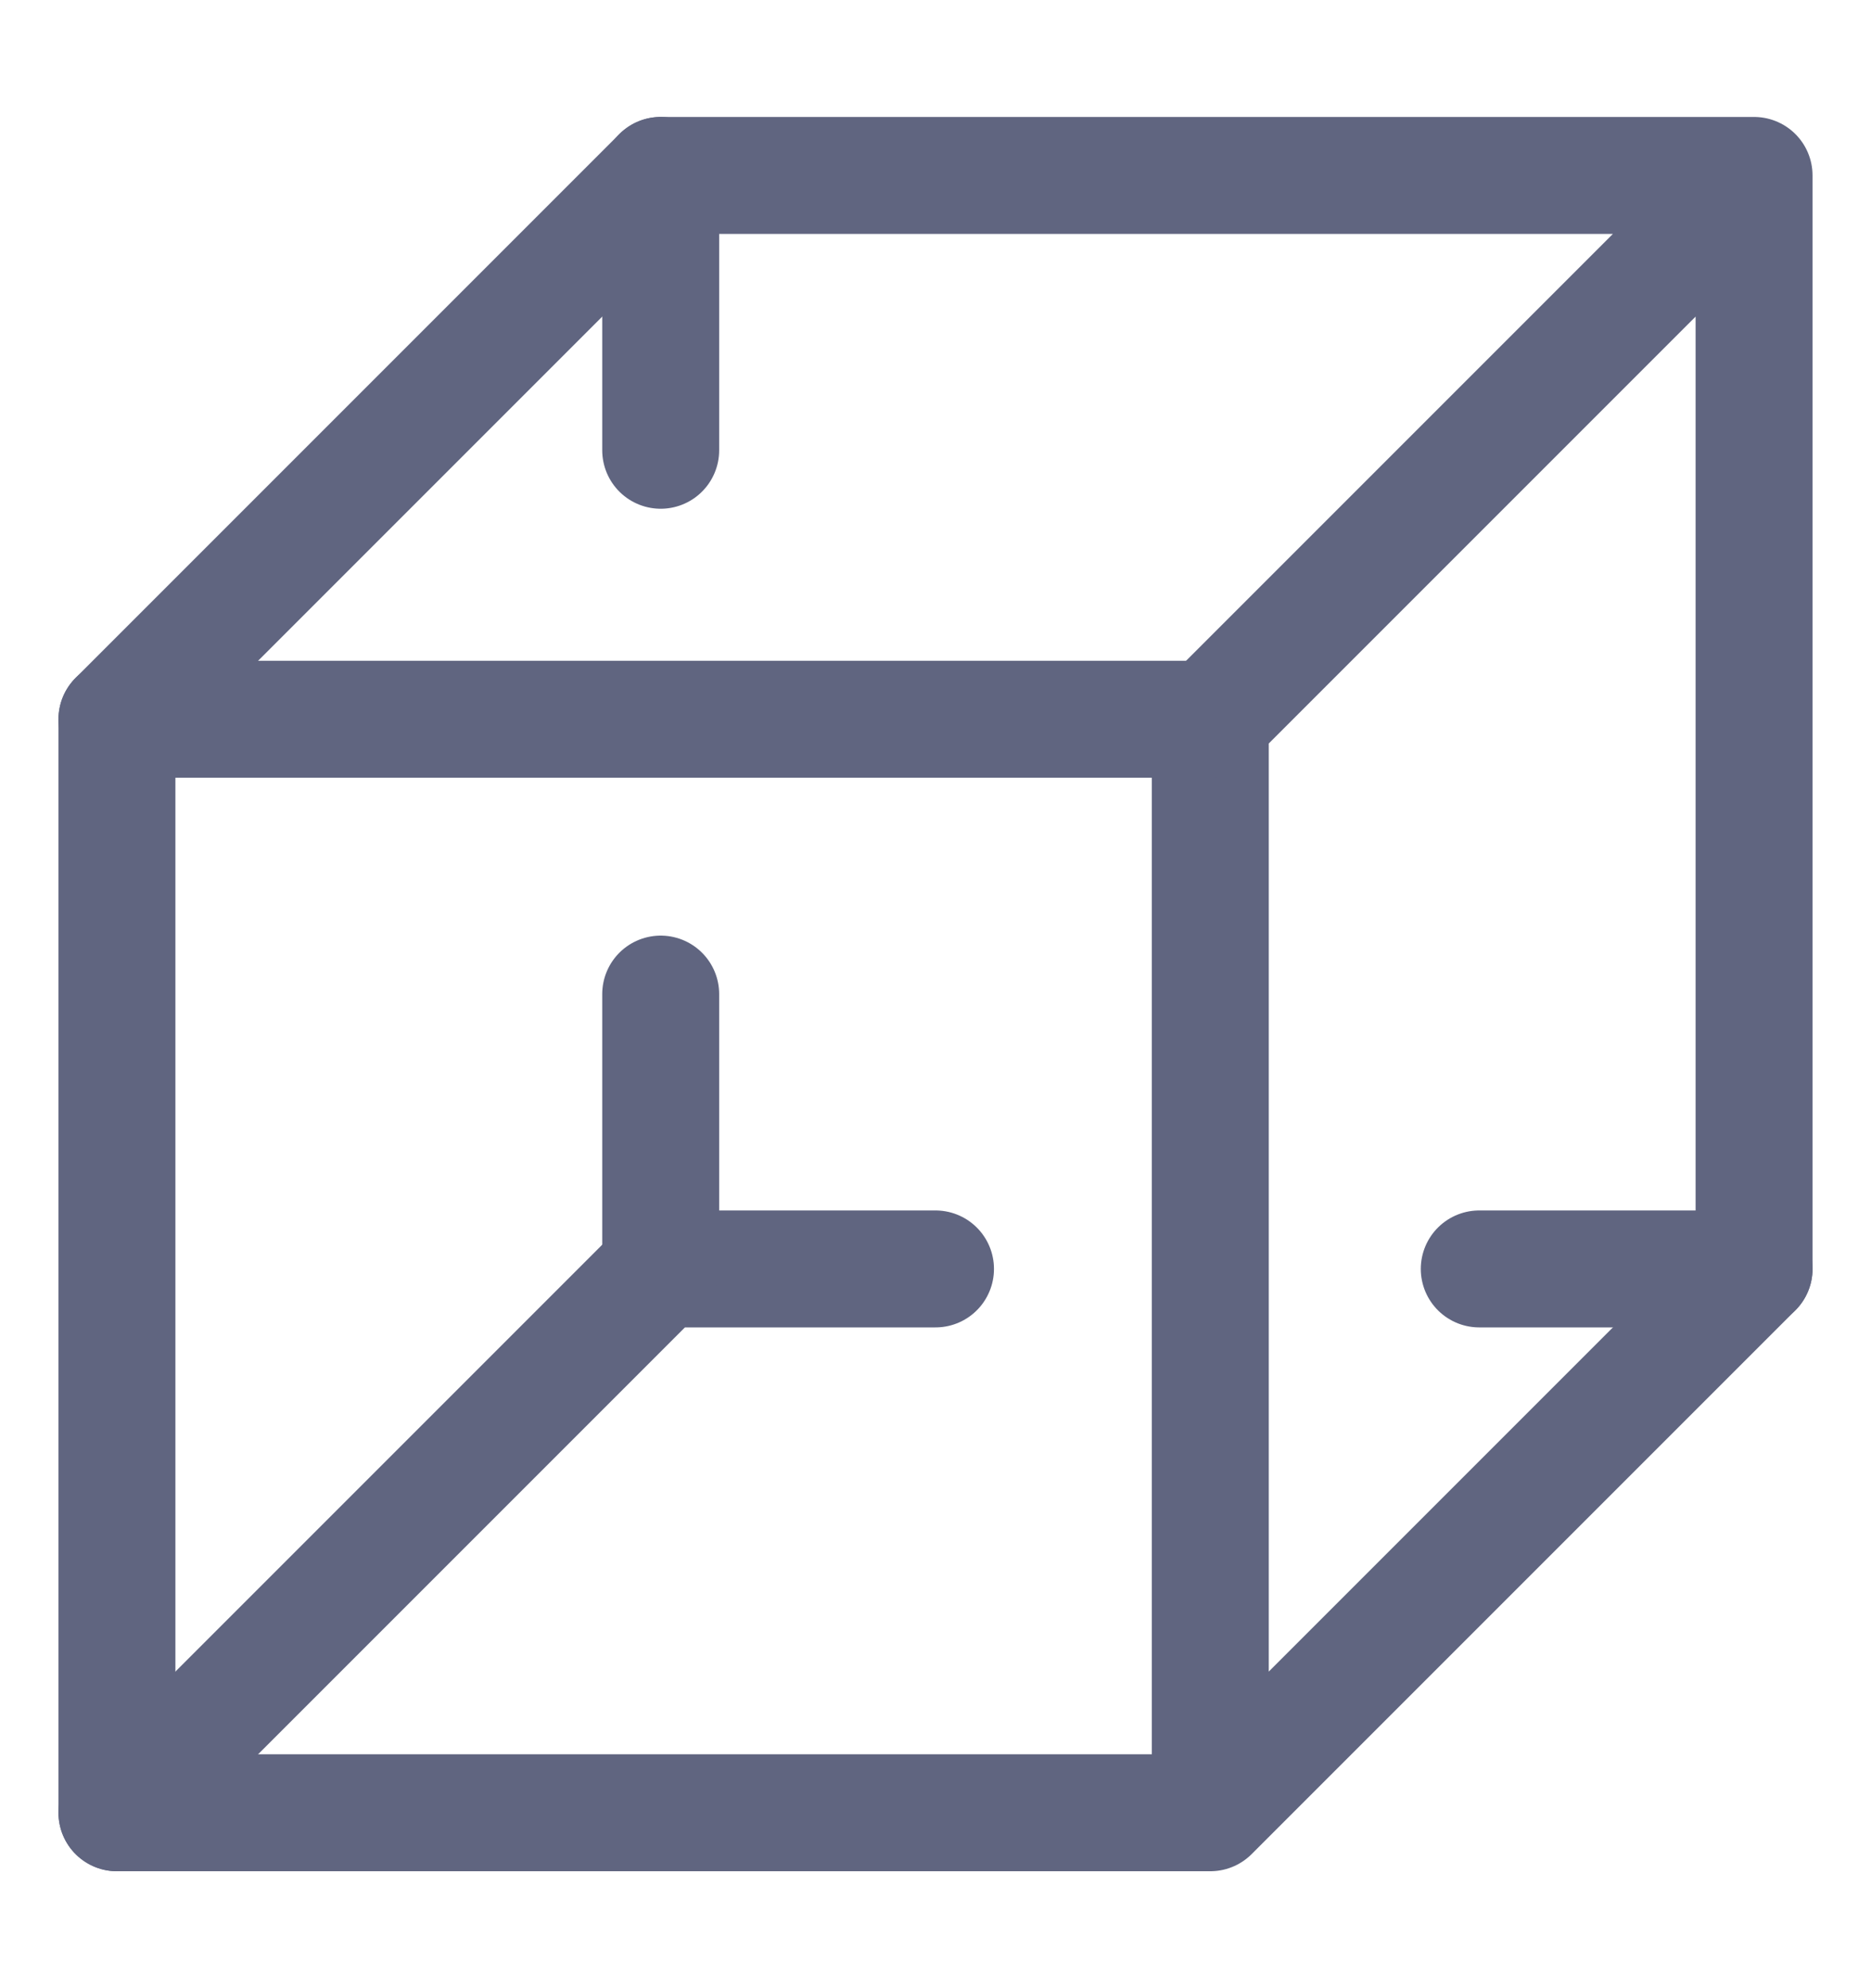 <svg width="16" height="17" viewBox="0 0 16 17" fill="none" xmlns="http://www.w3.org/2000/svg">
<path d="M15 1.5H5.65L1 6.15V15.5H10.35V6.15L15 1.5ZM15 1.5V10.85L10.35 15.5" stroke="#606580" stroke-miterlimit="10" stroke-linecap="round" stroke-linejoin="round"/>
<path d="M1 6.15H10.35" stroke="#606580" stroke-miterlimit="10" stroke-linecap="round" stroke-linejoin="round"/>
<path d="M1 15.5L5.65 10.85H8" stroke="#606580" stroke-miterlimit="10" stroke-linecap="round" stroke-linejoin="round"/>
<path d="M5.65 8.5V10.85" stroke="#606580" stroke-miterlimit="10" stroke-linecap="round" stroke-linejoin="round"/>
<path d="M5.65 1.5V3.85" stroke="#606580" stroke-miterlimit="10" stroke-linecap="round" stroke-linejoin="round"/>
<path d="M12.65 10.85H15" stroke="#606580" stroke-miterlimit="10" stroke-linecap="round" stroke-linejoin="round"/>
</svg>
